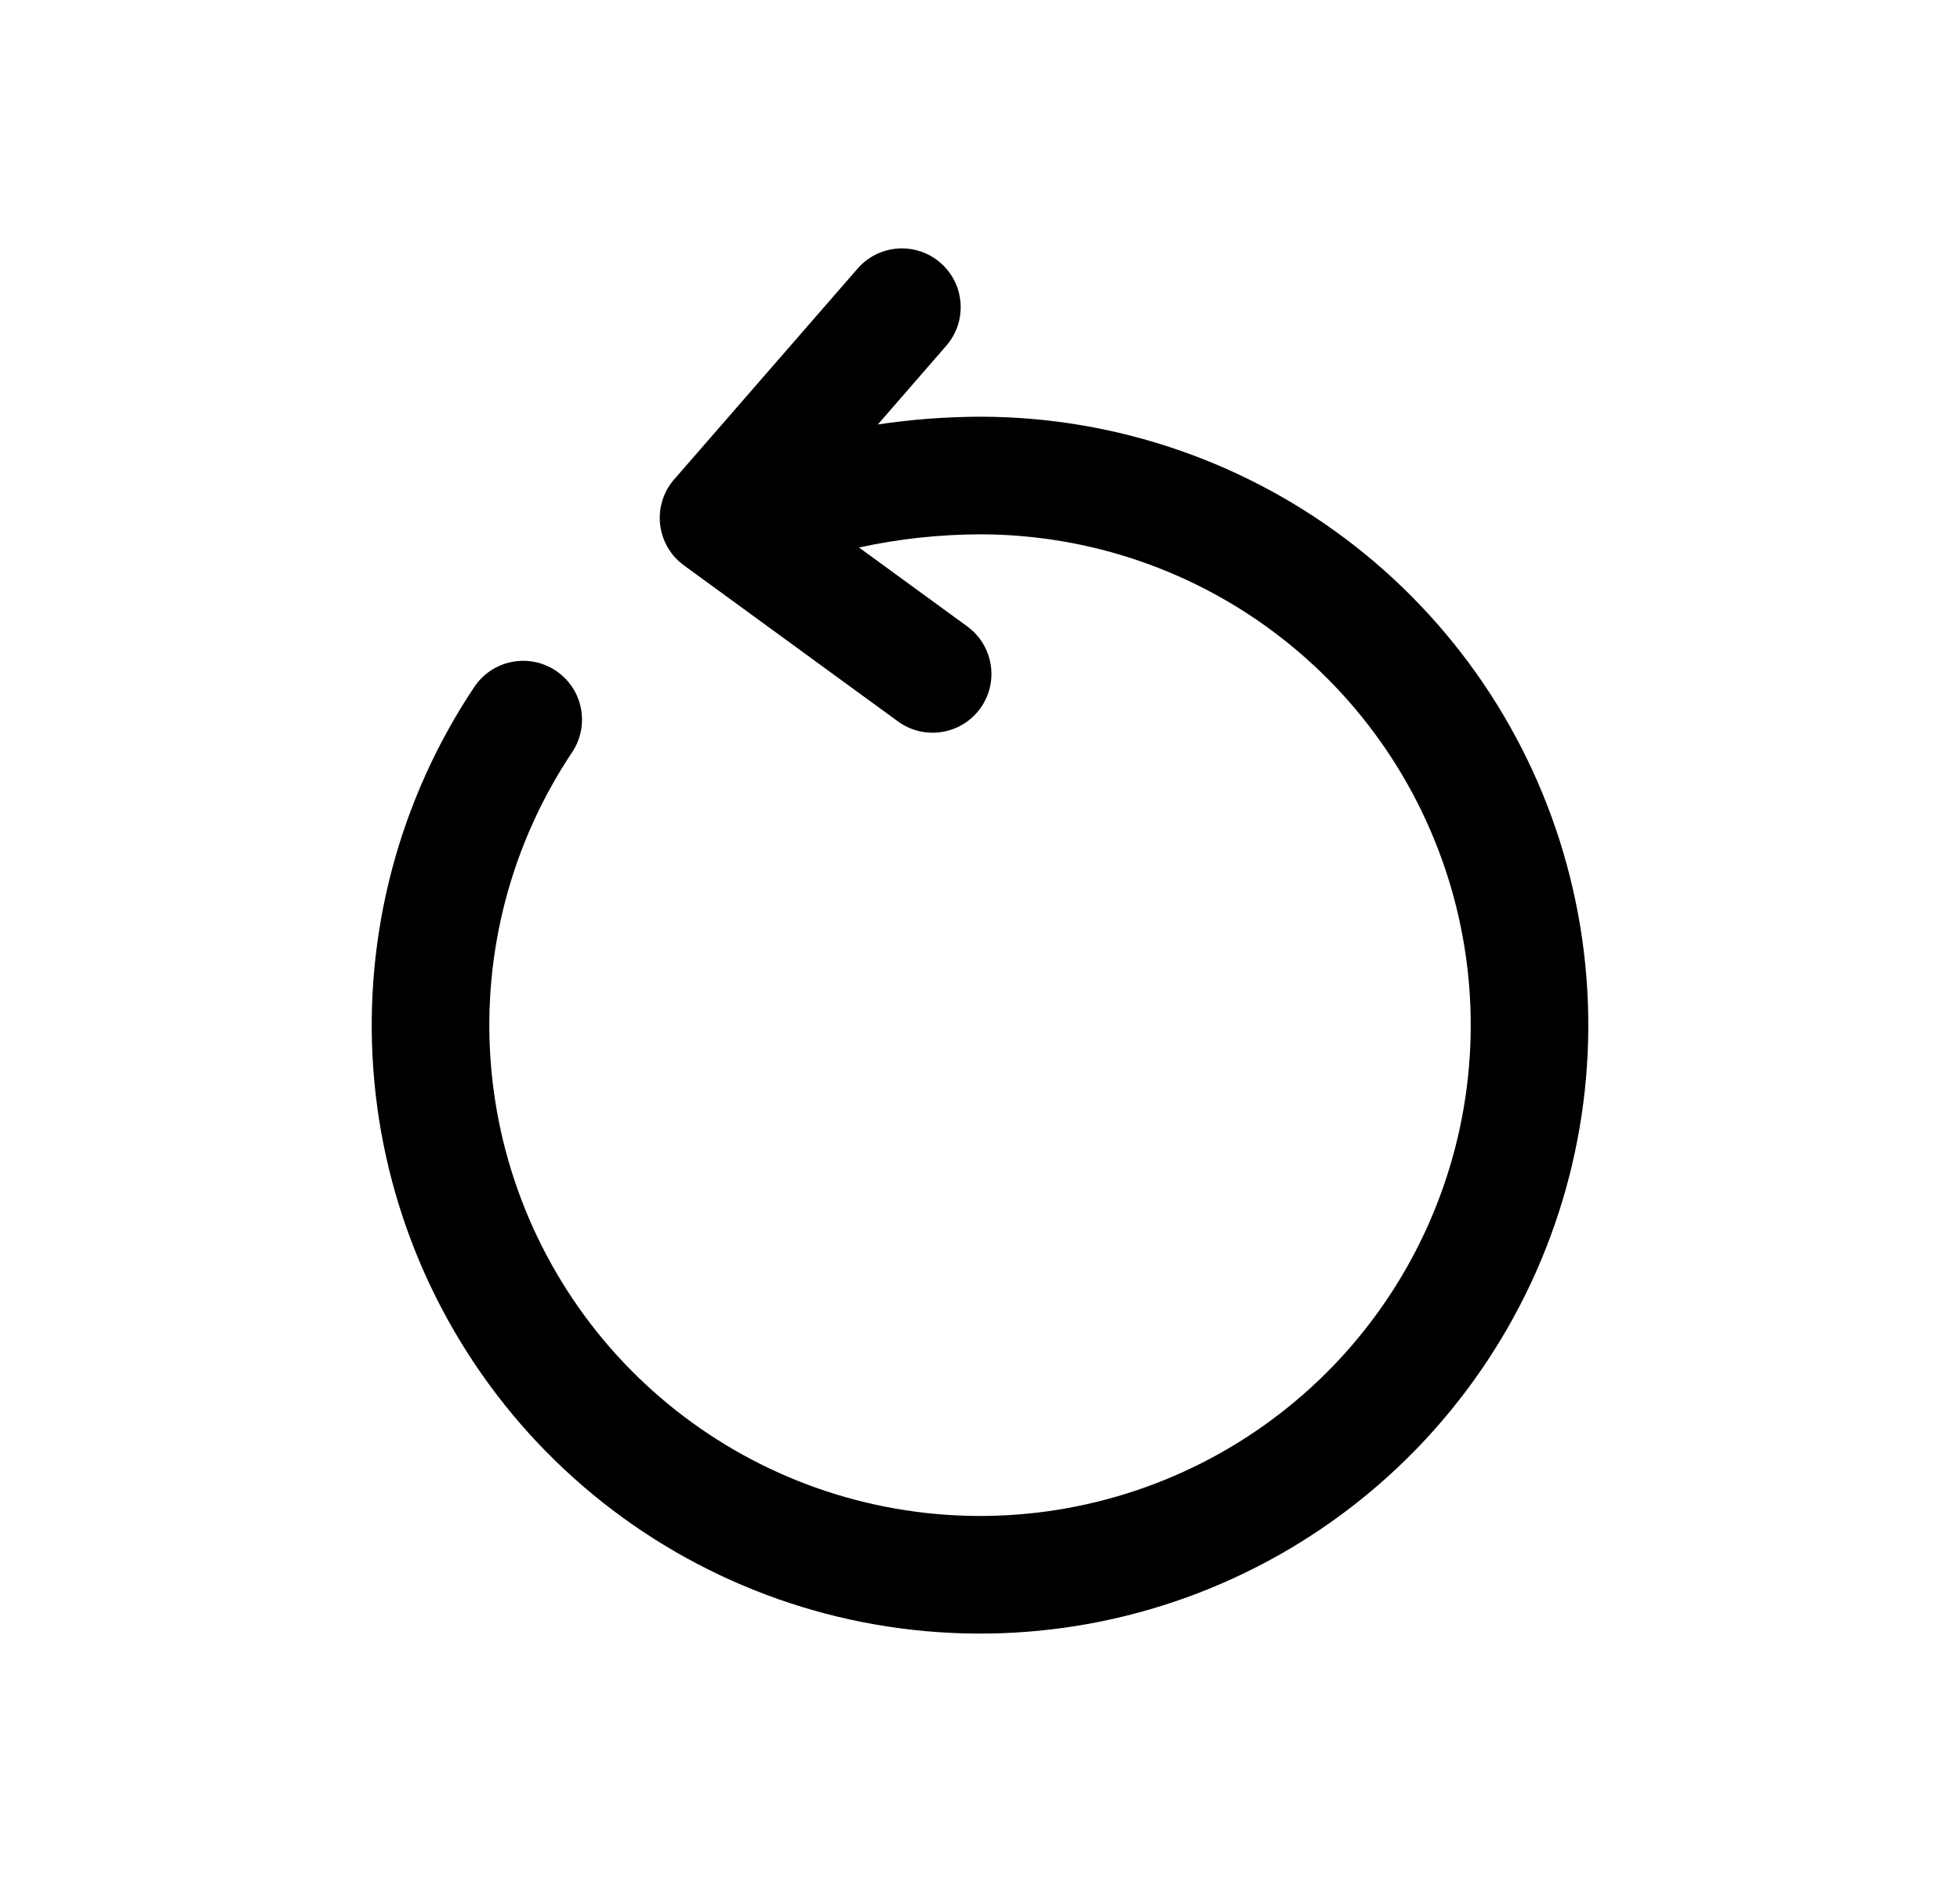 <?xml version="1.0" encoding="UTF-8" standalone="no"?> <svg width="100%" height="100%" viewBox="0 0 25 24" fill="none" xmlns="http://www.w3.org/2000/svg">
<path fill-rule="evenodd" clip-rule="evenodd" d="M11.996 3.352C12.309 3.624 12.341 4.098 12.069 4.41L11.197 5.413C11.63 5.348 12.068 5.315 12.507 5.314L12.509 5.314C14.238 5.316 15.917 5.896 17.28 6.961C18.642 8.026 19.61 9.516 20.028 11.194C20.447 12.873 20.293 14.642 19.591 16.223C18.889 17.803 17.679 19.104 16.153 19.918C14.627 20.733 12.873 21.014 11.169 20.717C9.465 20.42 7.909 19.563 6.748 18.281C5.588 16.998 4.888 15.365 4.762 13.64C4.636 11.915 5.089 10.198 6.05 8.76C6.281 8.416 6.746 8.323 7.091 8.554C7.435 8.784 7.527 9.25 7.297 9.594C6.522 10.754 6.156 12.139 6.258 13.531C6.36 14.922 6.924 16.24 7.86 17.274C8.797 18.308 10.052 19 11.426 19.239C12.801 19.479 14.216 19.252 15.447 18.595C16.678 17.938 17.654 16.889 18.22 15.614C18.787 14.339 18.911 12.911 18.573 11.558C18.235 10.204 17.455 9.002 16.356 8.143C15.257 7.283 13.903 6.816 12.508 6.814C11.986 6.815 11.466 6.871 10.957 6.982L12.337 7.988C12.672 8.232 12.746 8.701 12.502 9.036C12.258 9.37 11.789 9.444 11.454 9.2L8.732 7.216C8.72 7.207 8.708 7.198 8.696 7.189C8.385 6.94 8.322 6.487 8.56 6.162C8.577 6.138 8.595 6.116 8.615 6.095L10.938 3.426C11.21 3.113 11.684 3.08 11.996 3.352Z" fill="currentColor"/>
</svg>
